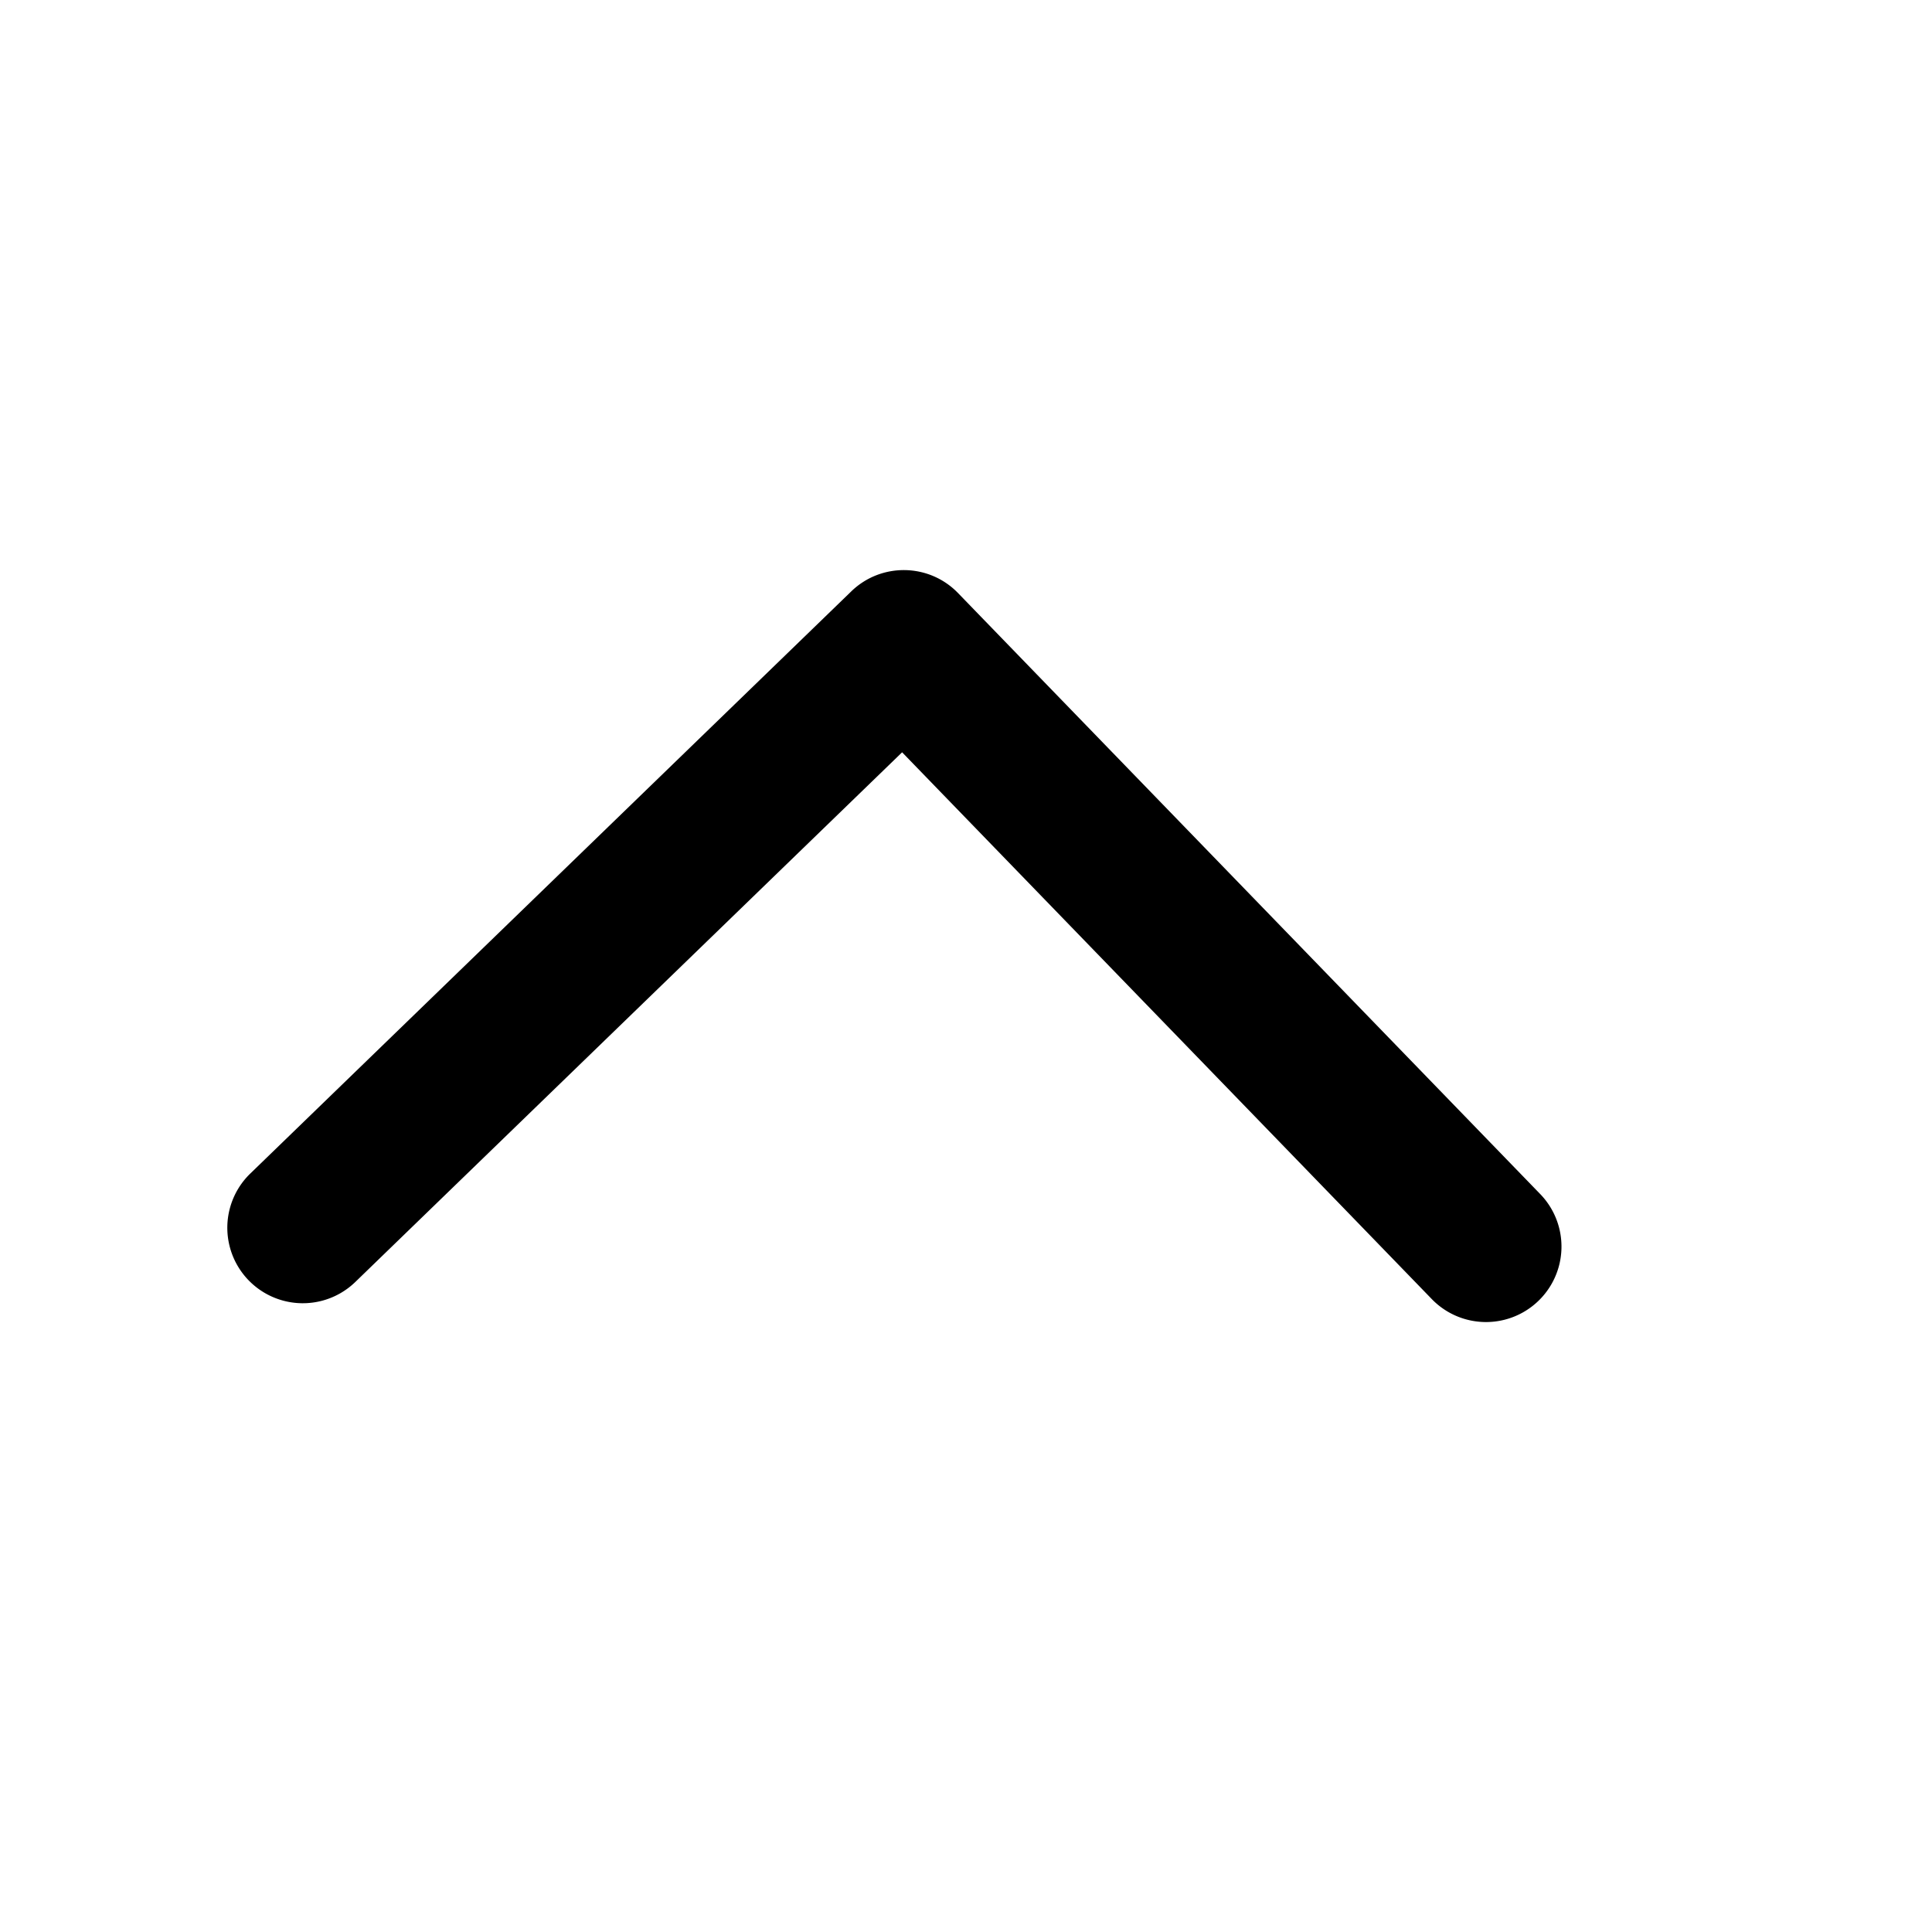 <svg xmlns:xlink="http://www.w3.org/1999/xlink" xmlns='http://www.w3.org/2000/svg' width="16" height="16"><rect id='backgroundrect' width='100%' height='100%' x='0' y='0' fill='none' stroke='none'/> <g class='currentLayer' style=''><title>Layer 1</title><g fill='%23000000' fill-rule='evenodd' id='svg_1' class='' transform='rotate(-179.089 7.447,7.797) ' fill-opacity='1'> <path fill='%23000000' d='M7.448,9.364 L2.99,4.906 a0.625,0.625 0 1 0 -0.884,0.884 l4.9,4.9 c0.244,0.244 0.64,0.244 0.884,0 l4.9,-4.9 a0.625,0.625 0 0 0 -0.884,-0.884 L7.448,9.364 z' id='svg_2' fill-opacity='1'/> </g></g></svg>